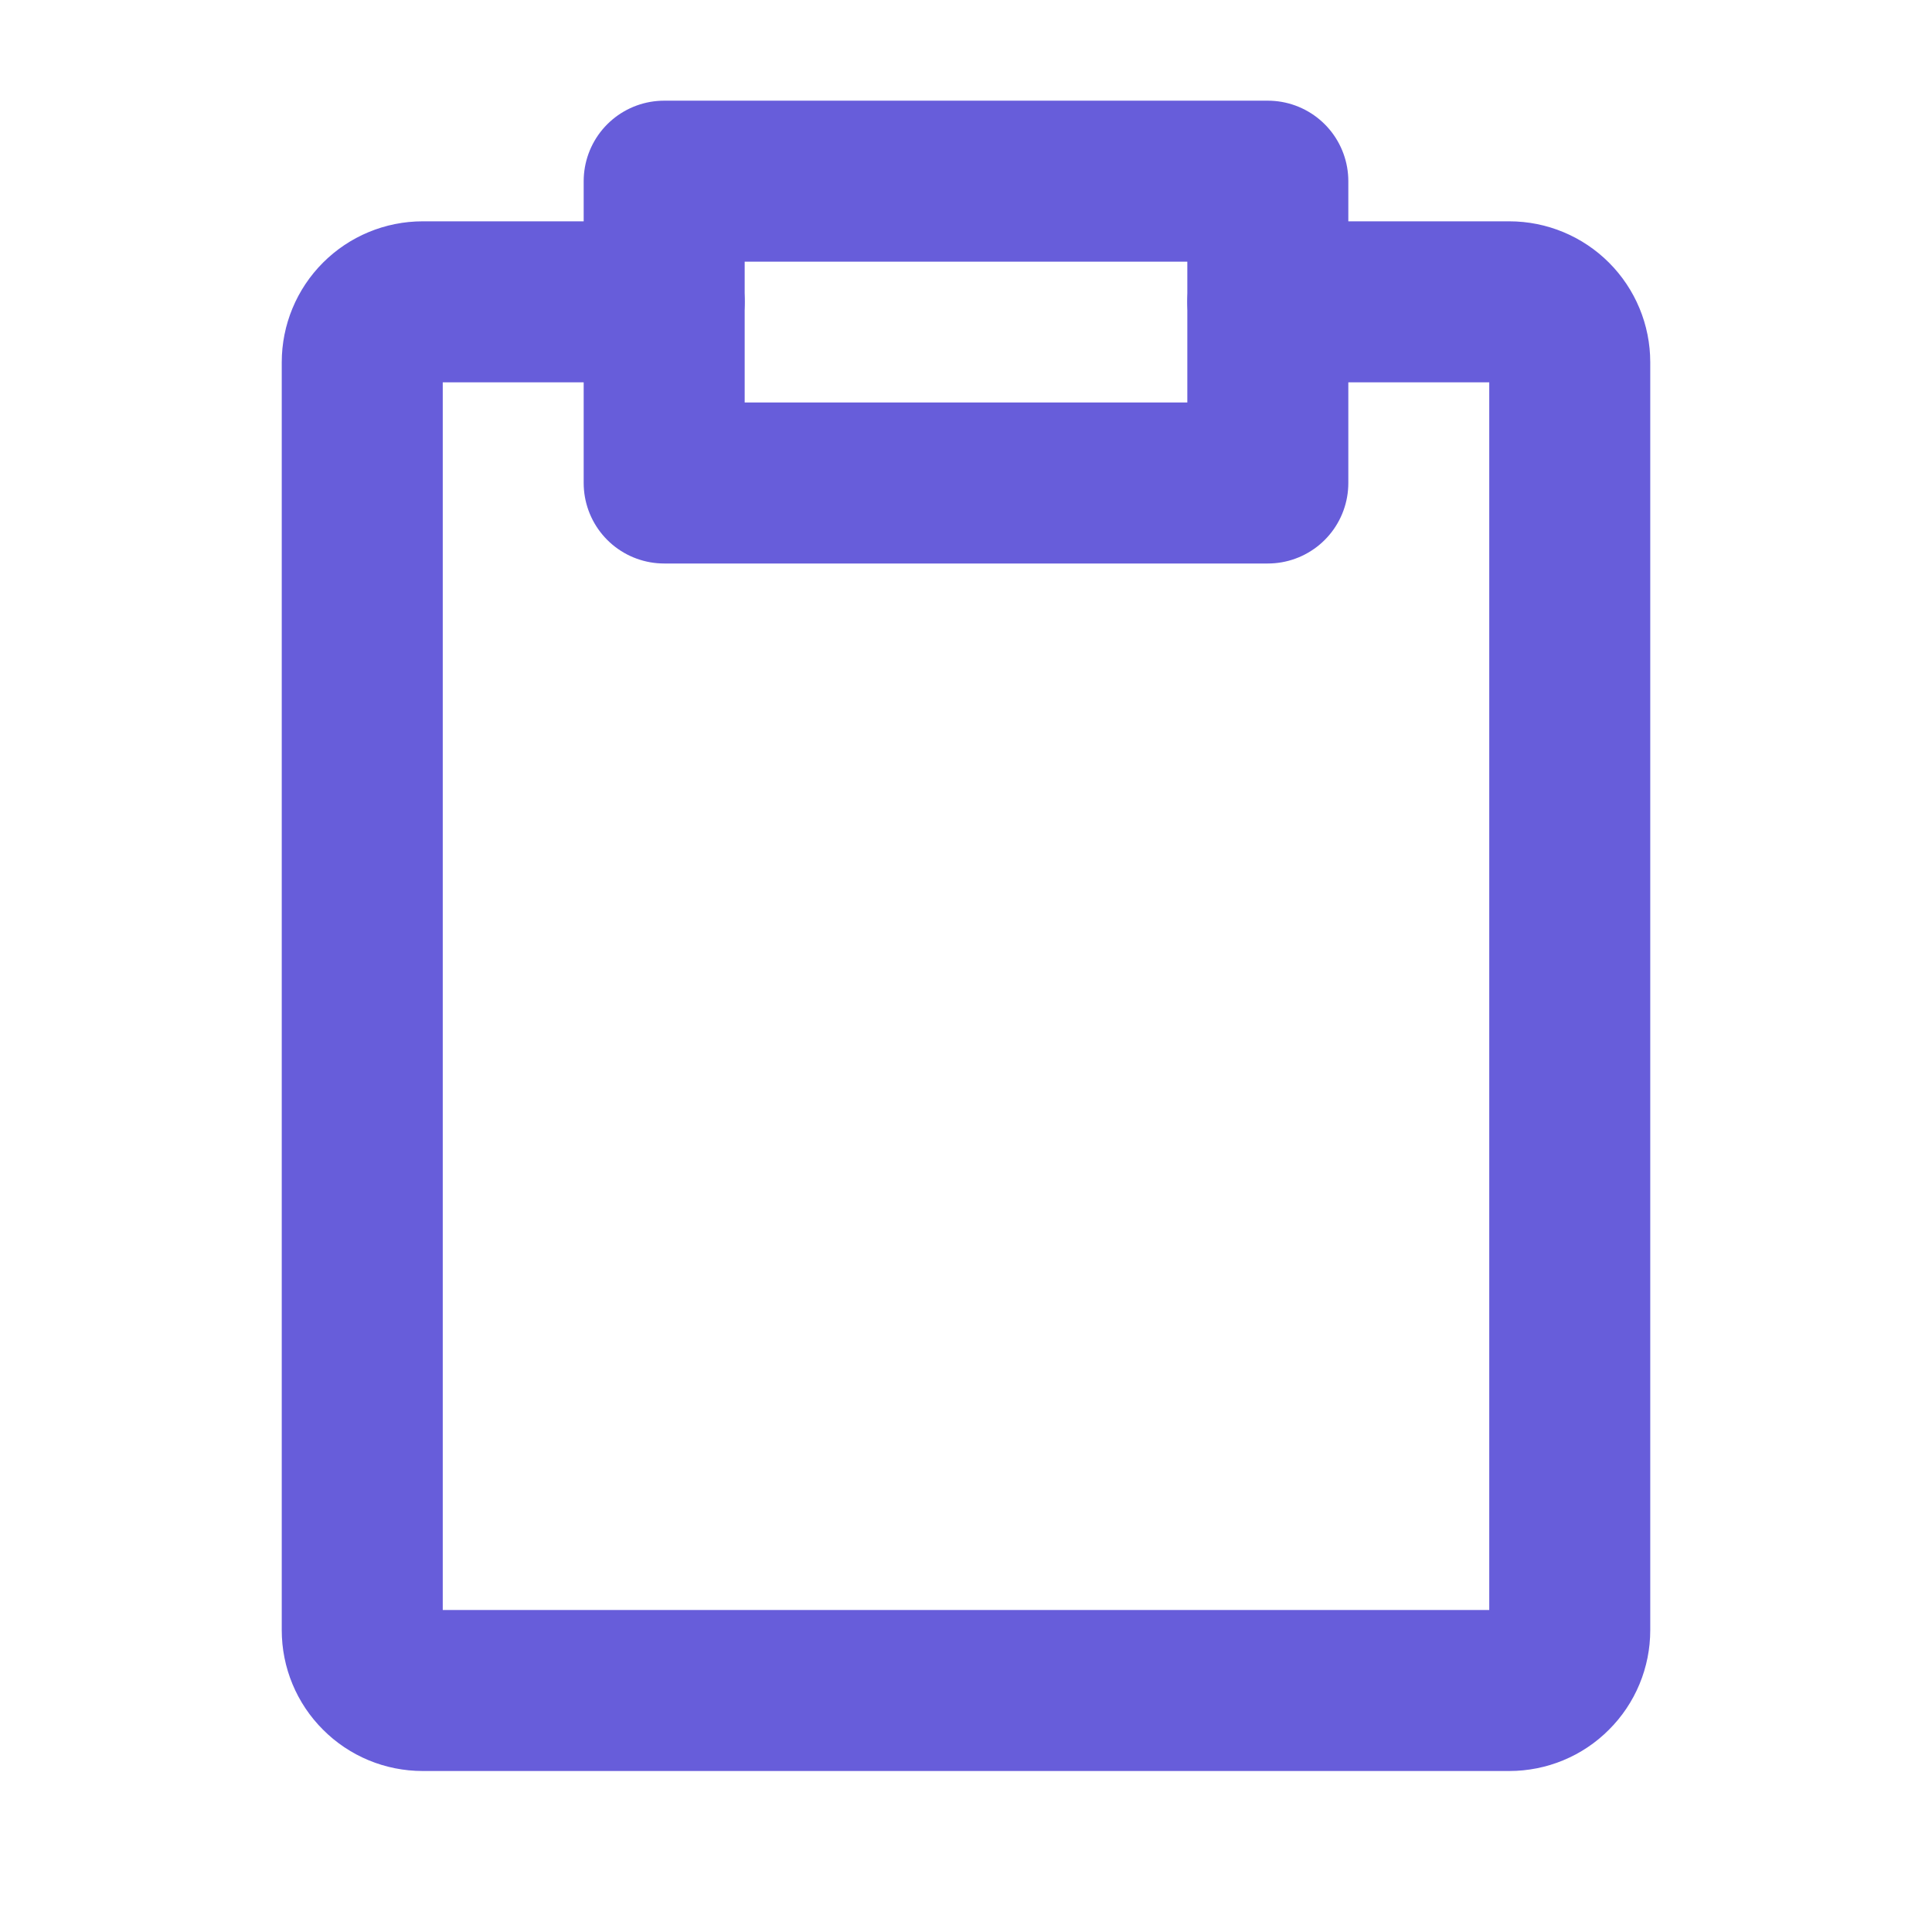<svg width="18" height="18" viewBox="0 0 18 18" fill="none" xmlns="http://www.w3.org/2000/svg">
<path d="M11.812 1.688H6.188V4.5H11.812V1.688Z" stroke="#675DDA" stroke-width="1.5" stroke-linecap="round" stroke-linejoin="round"/>
<path d="M11.812 2.812H14.062C14.212 2.812 14.355 2.872 14.46 2.977C14.566 3.083 14.625 3.226 14.625 3.375V15.188C14.625 15.337 14.566 15.48 14.46 15.585C14.355 15.691 14.212 15.75 14.062 15.75H3.938C3.788 15.75 3.645 15.691 3.54 15.585C3.434 15.48 3.375 15.337 3.375 15.188V3.375C3.375 3.226 3.434 3.083 3.54 2.977C3.645 2.872 3.788 2.812 3.938 2.812H6.188" stroke="#675DDA" stroke-width="1.5" stroke-linecap="round" stroke-linejoin="round"/>
</svg>
